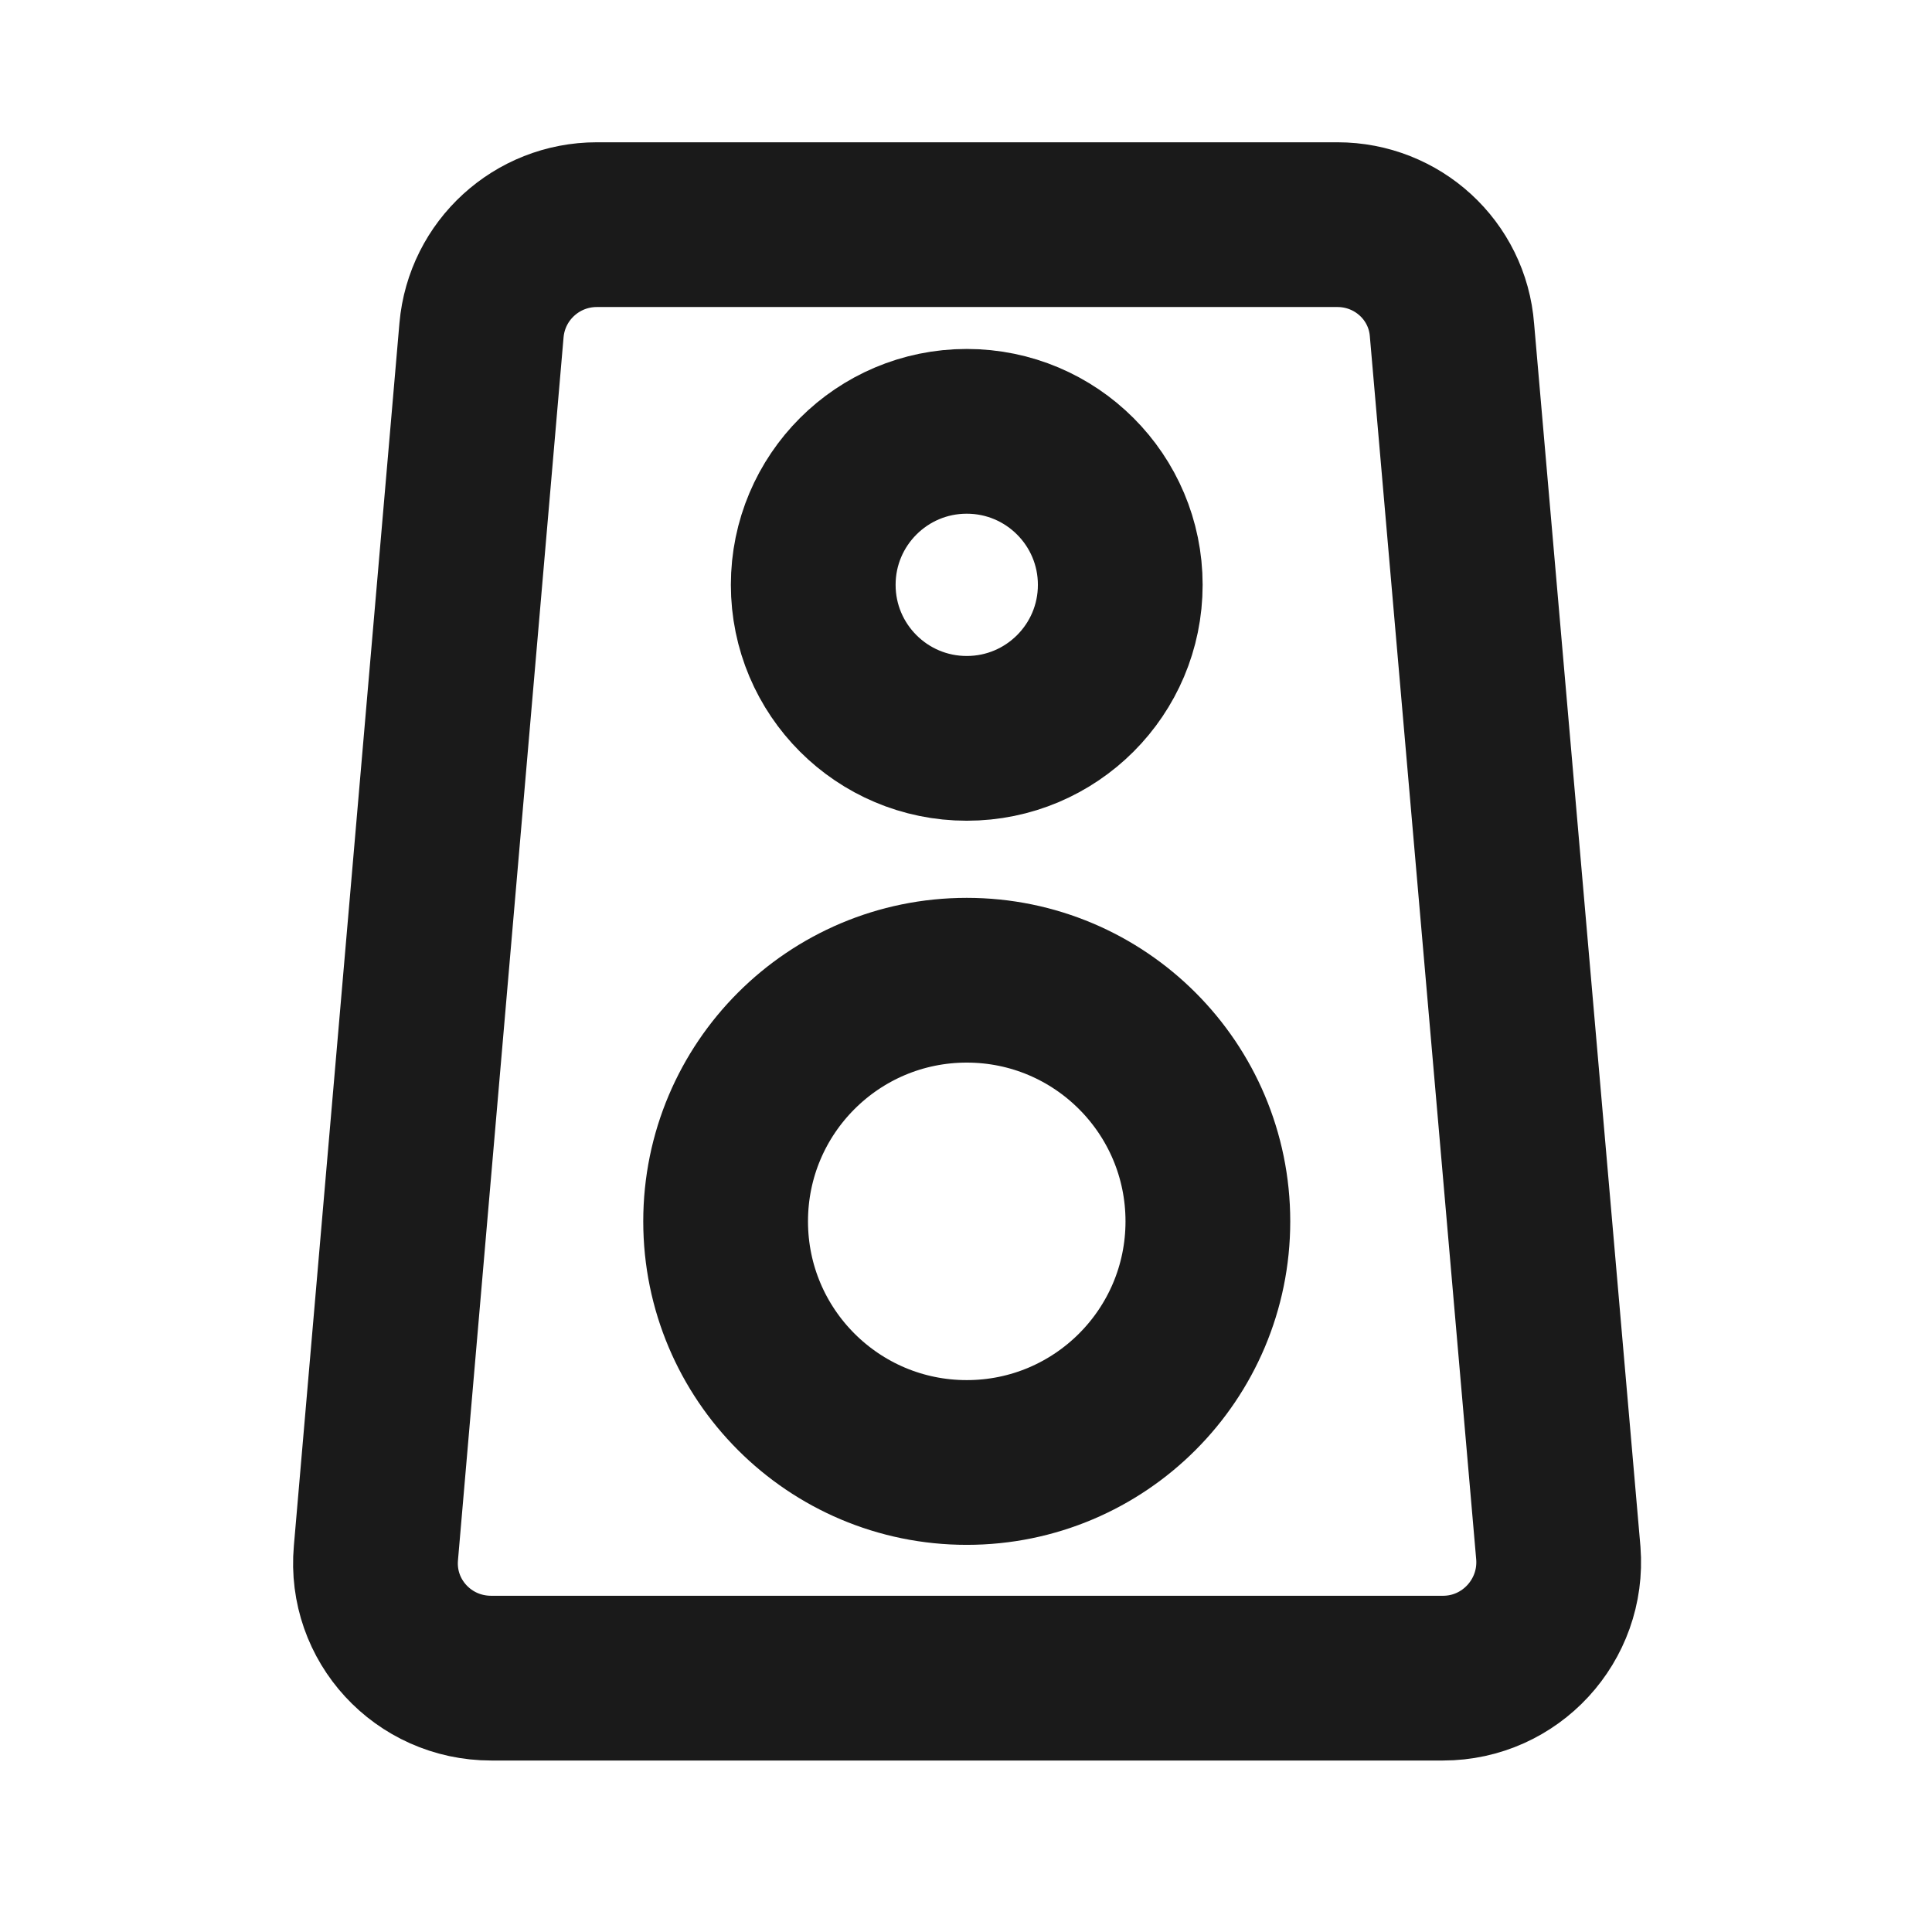 <?xml version="1.0" encoding="utf-8"?>
<!-- Generator: Adobe Illustrator 24.1.2, SVG Export Plug-In . SVG Version: 6.00 Build 0)  -->
<svg version="1.1" id="Capa_1" xmlns="http://www.w3.org/2000/svg" xmlns:xlink="http://www.w3.org/1999/xlink" x="0px" y="0px"
	 viewBox="0 0 258 258" style="enable-background:new 0 0 258 258;" xml:space="preserve">
<style type="text/css">
	.st0{fill:none;stroke:#1A1A1A;stroke-width:22;stroke-linecap:round;stroke-linejoin:round;stroke-miterlimit:10;}
</style>
<path class="st0" d="M178.6,30H79.7c-8,0-14.7,6.1-15.4,14.1L50.2,207.4c-0.8,9,6.3,16.7,15.4,16.7h127.1c9,0,16.1-7.7,15.4-16.7
	L193.9,44.1C193.3,36.1,186.6,30,178.6,30z"/>
<circle class="st0" cx="129.1" cy="163.1" r="32.2"/>
<circle class="st0" cx="129.1" cy="78.1" r="20.5"/>
</svg>

